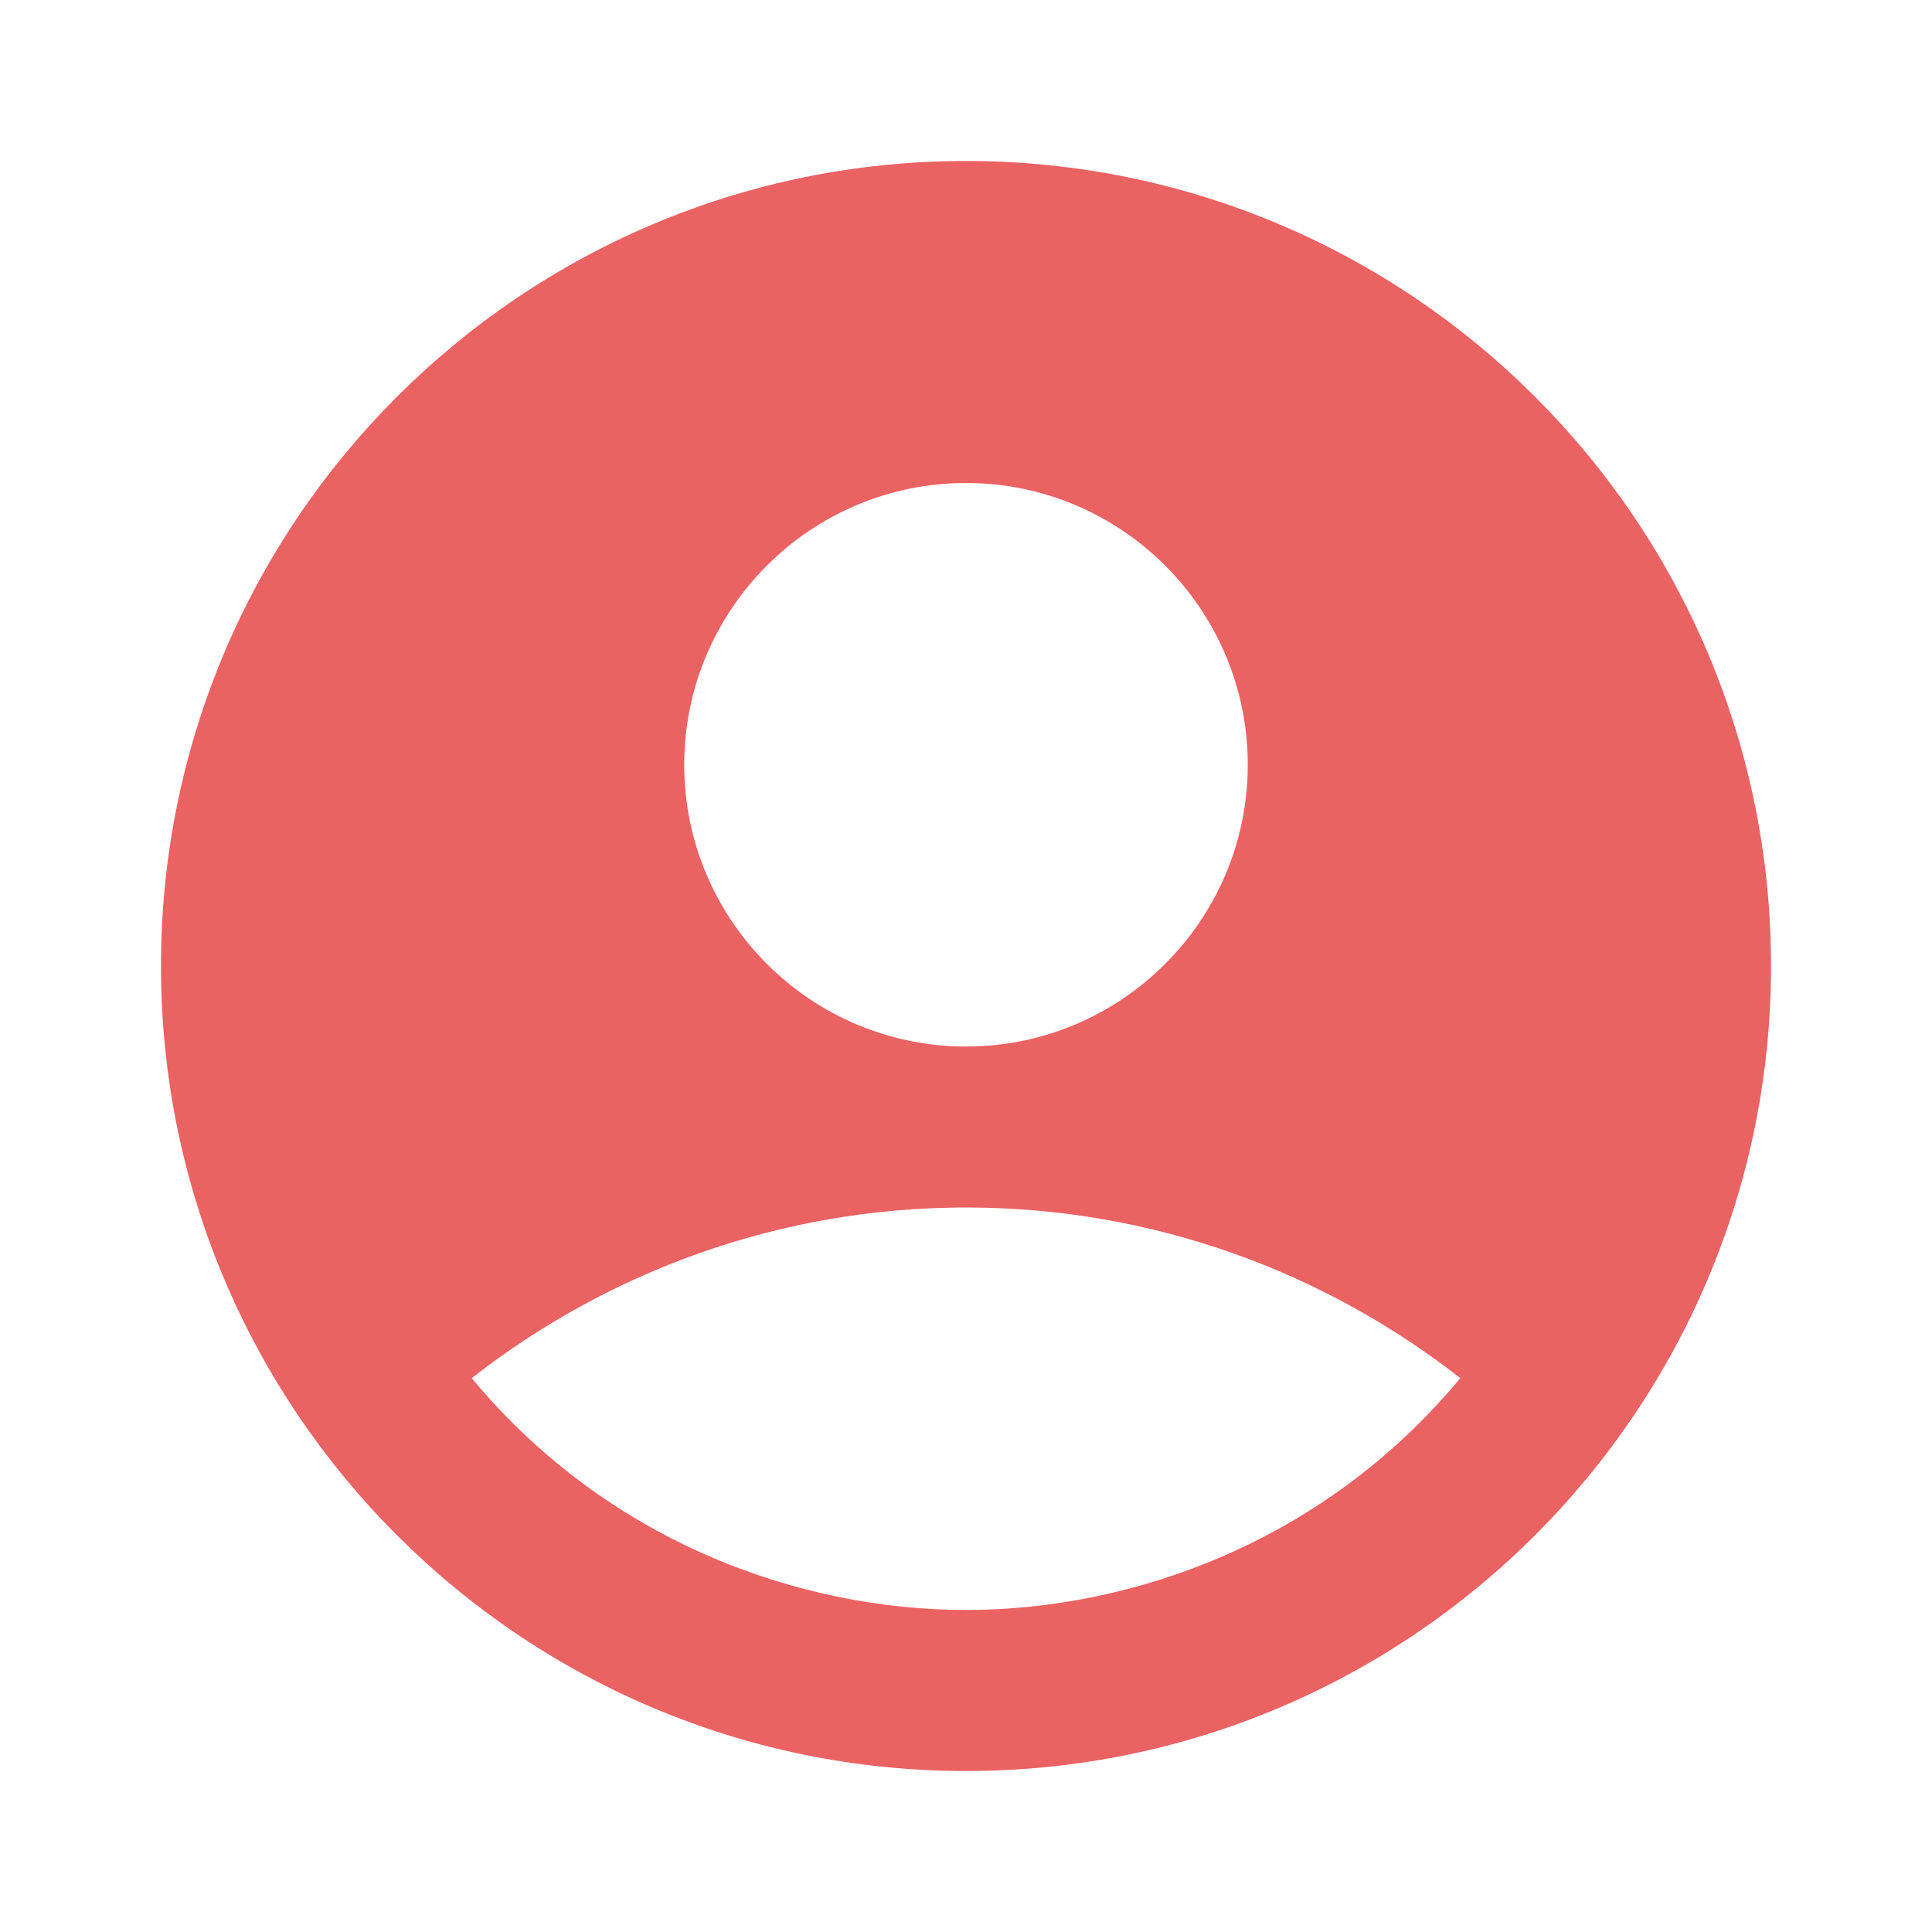<svg width="25" height="25" viewBox="0 0 25 25" fill="none" xmlns="http://www.w3.org/2000/svg">
<g id="Group 348">
<g id="Group">
<path id="Vector" d="M12.5 2.083C6.75 2.083 2.083 6.75 2.083 12.5C2.083 18.25 6.75 22.917 12.5 22.917C18.25 22.917 22.917 18.25 22.917 12.5C22.917 6.75 18.25 2.083 12.5 2.083ZM12.5 6.25C14.511 6.25 16.146 7.885 16.146 9.896C16.146 11.906 14.511 13.542 12.5 13.542C10.49 13.542 8.854 11.906 8.854 9.896C8.854 7.885 10.49 6.25 12.5 6.25ZM12.5 20.833C10.386 20.833 7.886 19.979 6.104 17.833C7.865 16.458 10.084 15.625 12.5 15.625C14.917 15.625 17.136 16.458 18.896 17.833C17.115 19.979 14.615 20.833 12.5 20.833Z" fill="#EB6263"/>
</g>
</g>
</svg>
